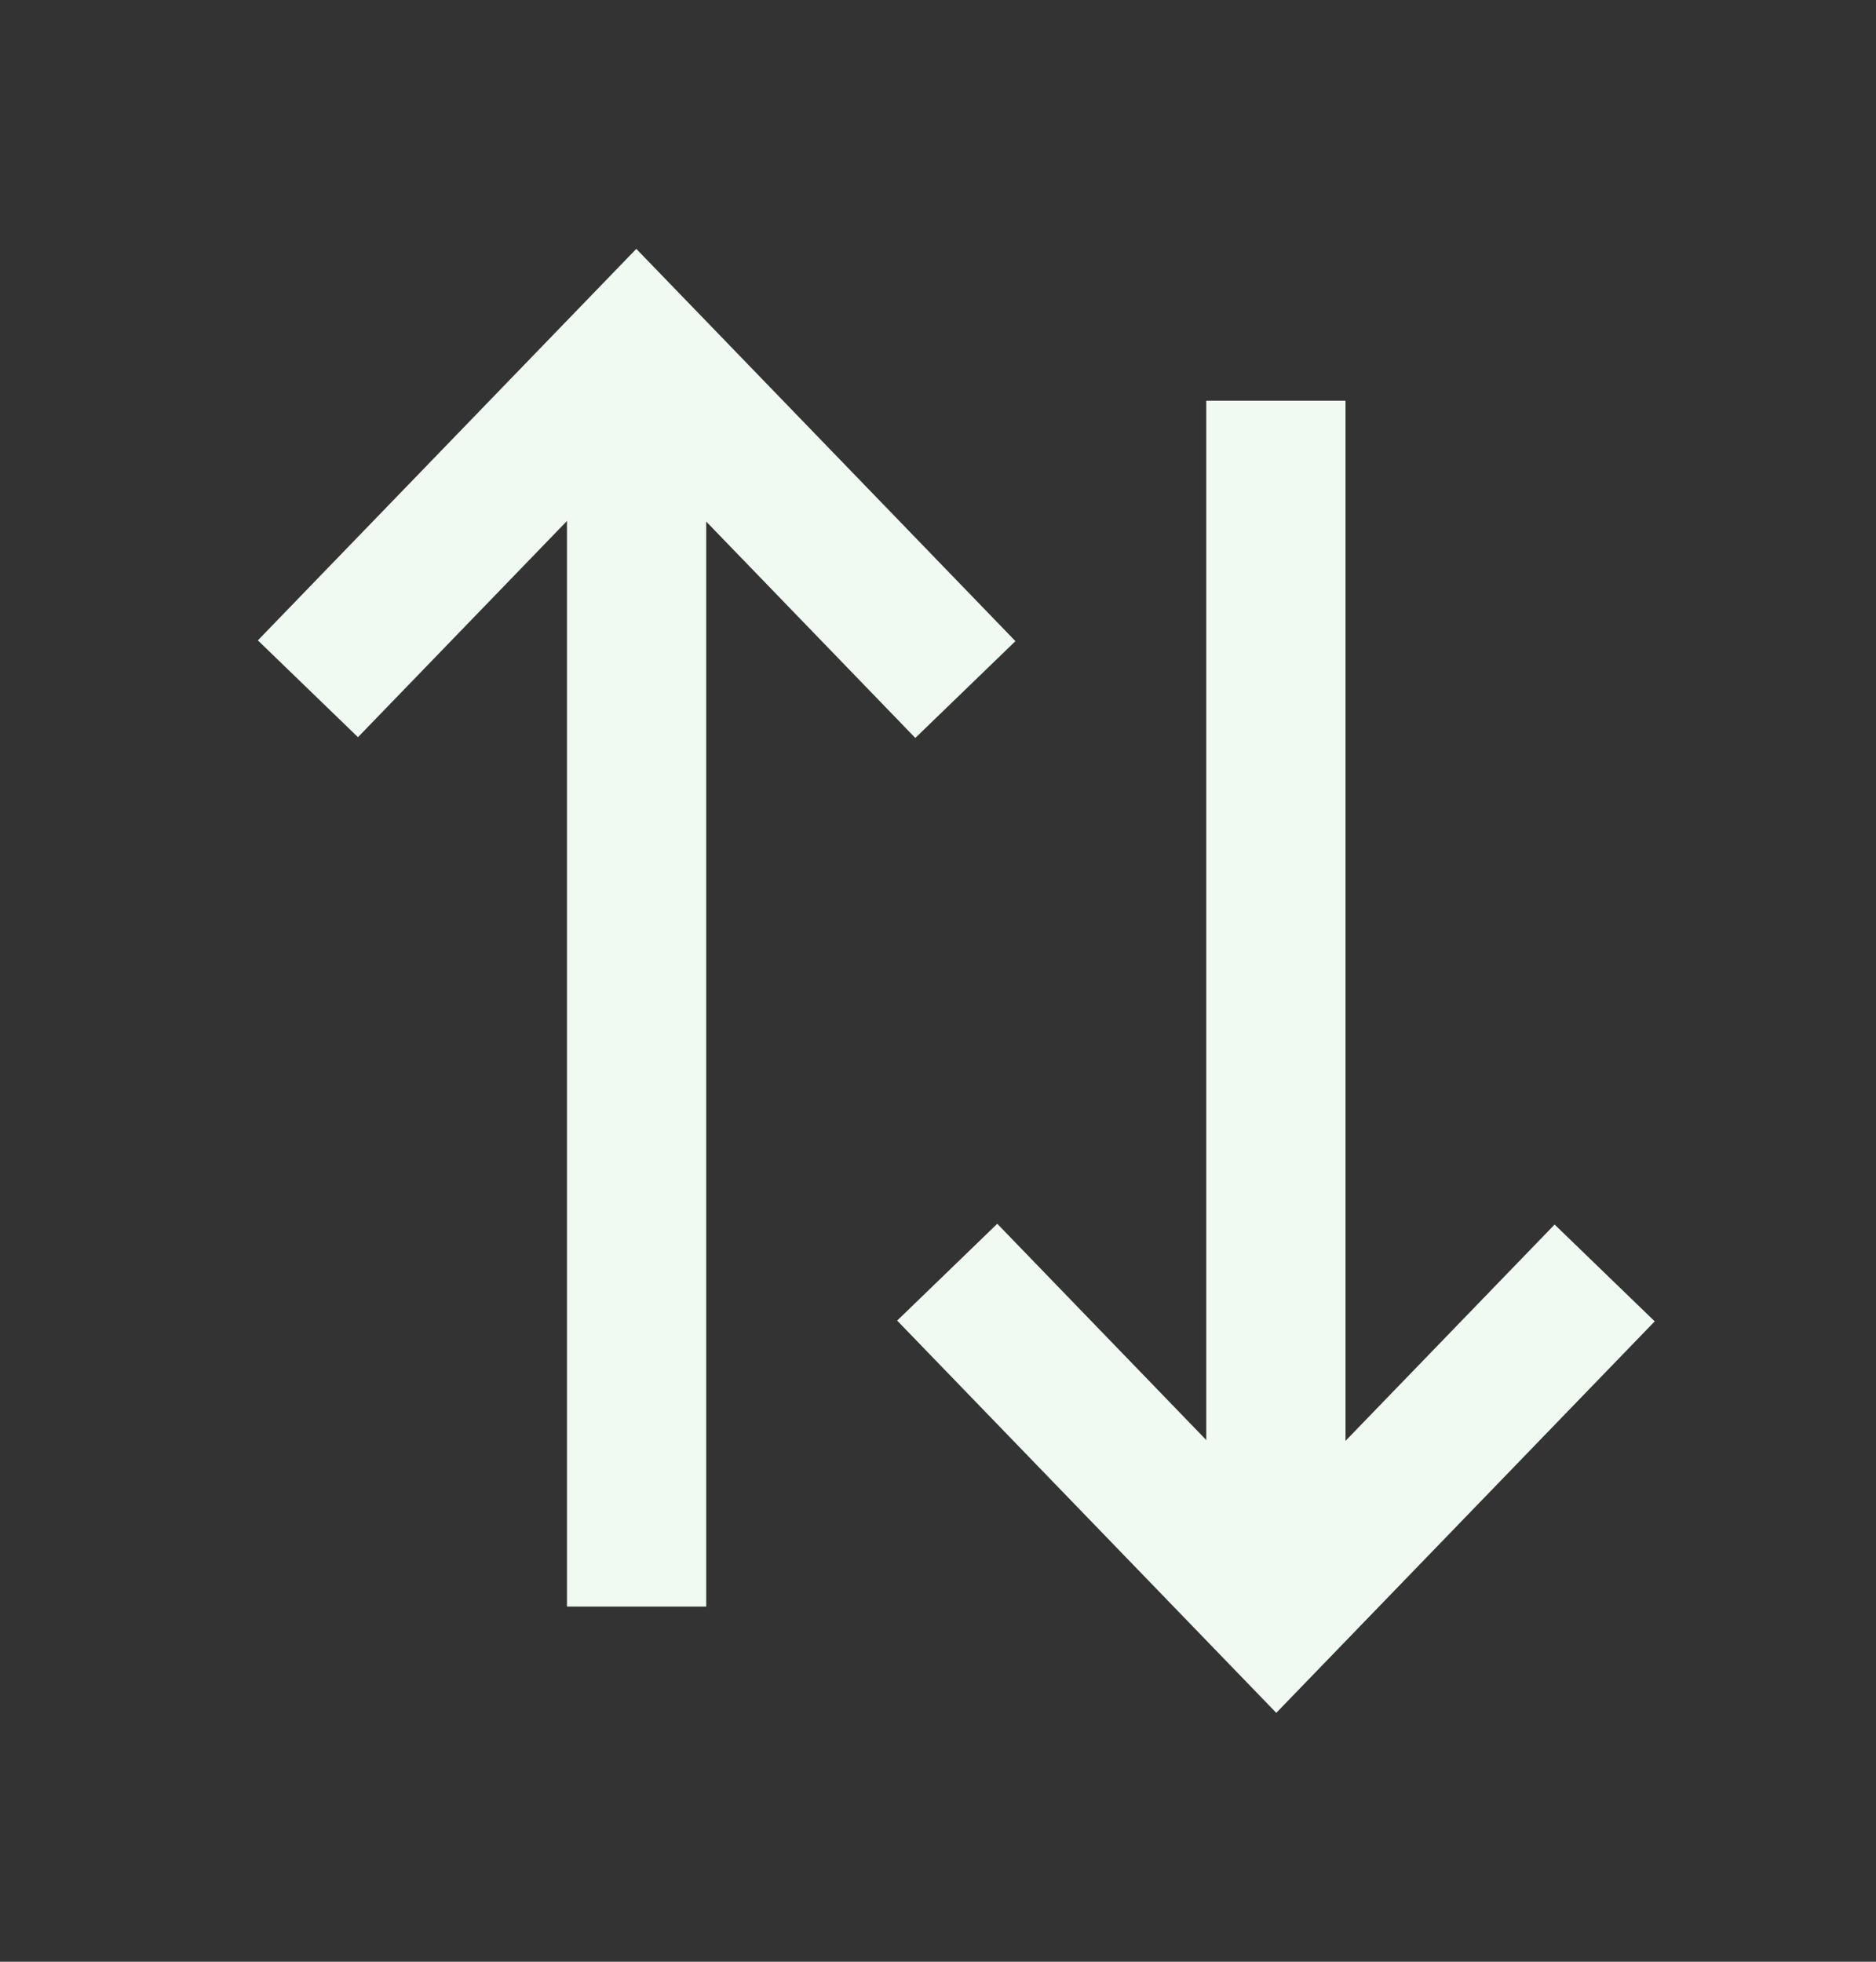 <svg width="22" height="23" viewBox="0 0 22 23" fill="none" xmlns="http://www.w3.org/2000/svg">
<rect x="0" y="0" width="22" height="23" fill="#333333" stroke="none"/>
<path d="M8.282 4.078H6.649V18.836H8.282V4.078Z" fill="#F1FAF2"/>
<path d="M10.734 8.652L7.462 5.267L4.198 8.643L3.024 7.508L7.462 2.918L11.908 7.517L10.734 8.652Z" fill="#F1FAF2"/>
<path d="M15.779 4.698H14.146V18.922H15.779V4.698Z" fill="#F1FAF2"/>
<path d="M14.967 20.082L10.521 15.483L11.695 14.348L14.967 17.733L18.231 14.357L19.405 15.492L14.967 20.082Z" fill="#F1FAF2"/>
</svg>
